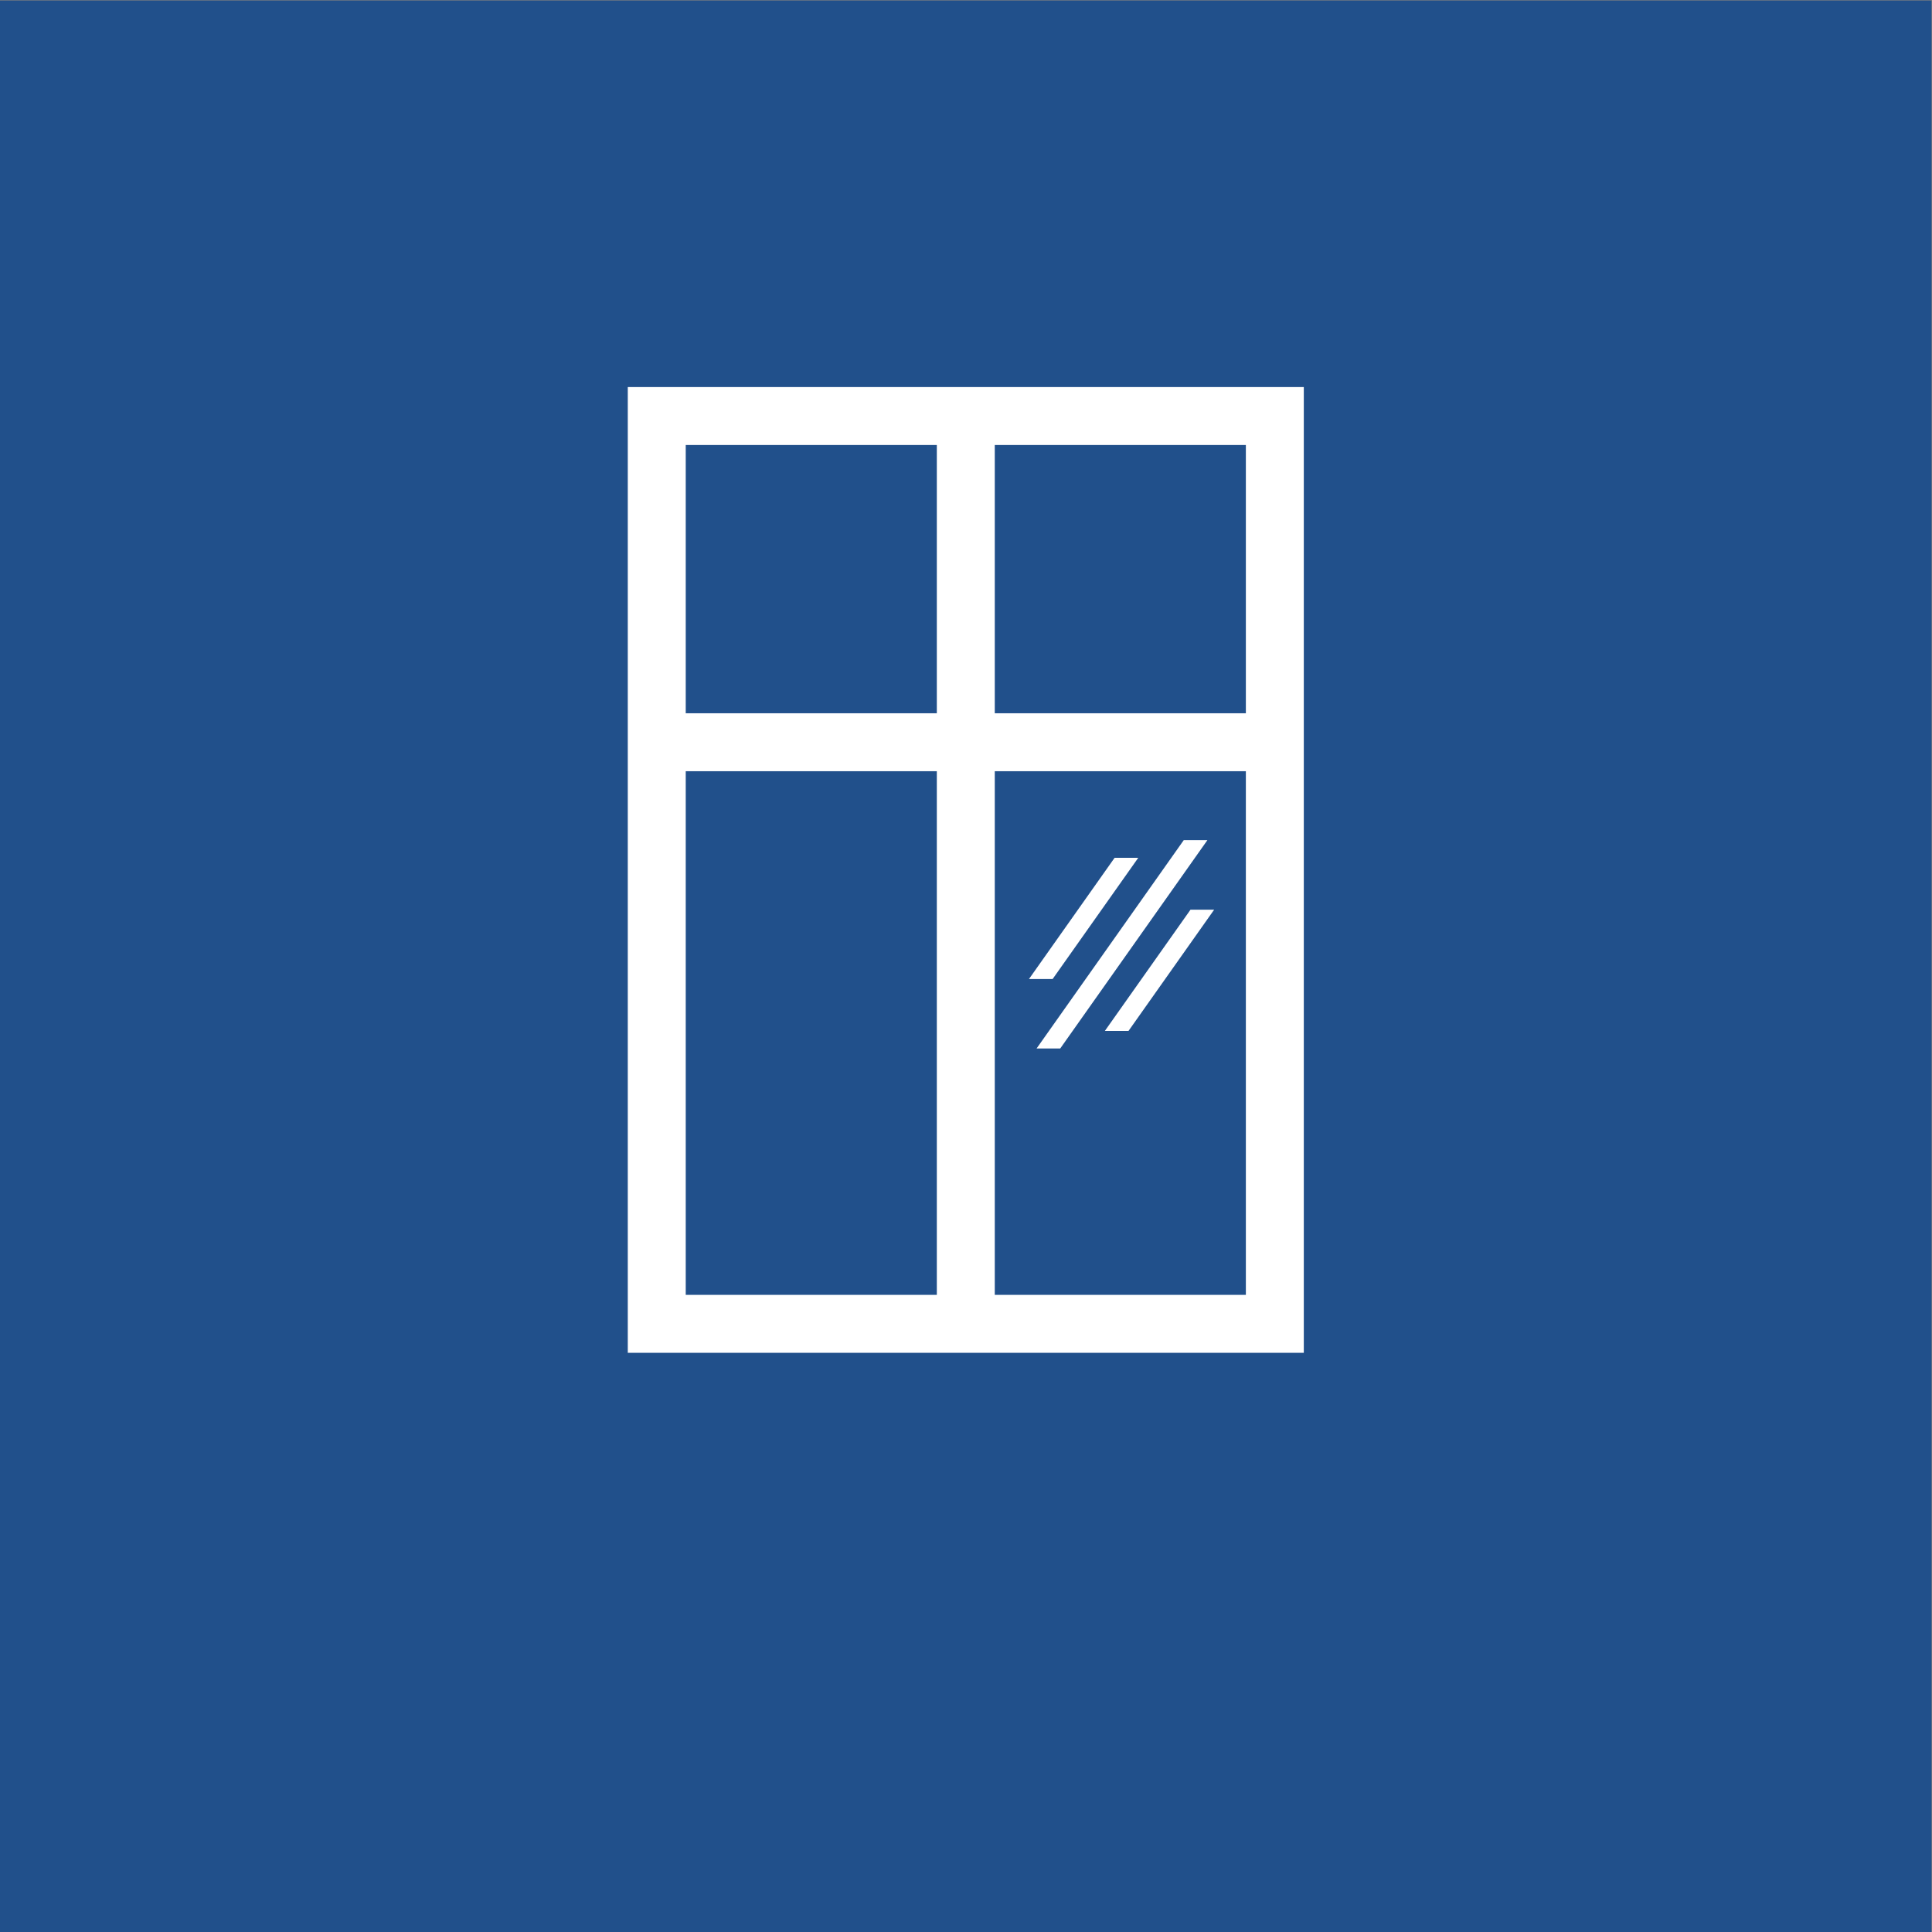 <?xml version="1.0" encoding="UTF-8" standalone="no"?>
<!-- Created with Inkscape (http://www.inkscape.org/) -->

<svg
   version="1.1"
   id="svg2"
   width="680.32"
   height="680.32"
   viewBox="0 0 680.32 680.32"
   sodipodi:docname="VINDUER_rgb.icon.svg"
   inkscape:version="1.3.2 (091e20e, 2023-11-25, custom)"
   xmlns:inkscape="http://www.inkscape.org/namespaces/inkscape"
   xmlns:sodipodi="http://sodipodi.sourceforge.net/DTD/sodipodi-0.dtd"
   xmlns="http://www.w3.org/2000/svg"
   xmlns:svg="http://www.w3.org/2000/svg">
  <rect x="0" y="0" width="680.32" height="680.32" fill="#808080" stroke="none"/>
  <defs
     id="defs6" />
  <sodipodi:namedview
     id="namedview4"
     pagecolor="#ffffff"
     bordercolor="#000000"
     borderopacity="0.25"
     inkscape:showpageshadow="2"
     inkscape:pageopacity="0.0"
     inkscape:pagecheckerboard="0"
     inkscape:deskcolor="#d1d1d1"
     inkscape:zoom="1.6859713"
     inkscape:cx="340.16"
     inkscape:cy="340.16"
     inkscape:window-width="2560"
     inkscape:window-height="1361"
     inkscape:window-x="2551"
     inkscape:window-y="-9"
     inkscape:window-maximized="1"
     inkscape:current-layer="g8" />
  <g
     id="g8"
     inkscape:groupmode="layer"
     inkscape:label="ink_ext_XXXXXX"
     transform="matrix(1.333,0,0,-1.333,0,680.32)">
    <g
       id="g10"
       transform="scale(0.1)">
      <path
         d="M 5102.36,0 H 0 V 5102.36 H 5102.36 V 0"
         style="fill:#21508b;fill-opacity:1;fill-rule:nonzero;stroke:none"
         id="path12" />
      <path
         d="m 2627.84,1683.09 v 1383.3 h 663.3 v -1383.3 z m -816.38,1383.3 h 663.31 v -1383.3 h -663.31 z m 663.31,861.74 v -708.67 h -663.31 v 708.67 z m 816.37,-708.67 h -663.3 v 708.67 h 663.3 z M 1658.39,4081.2 V 1530.02 H 3444.21 V 4081.2 H 1658.39"
         style="fill:#ffffff;fill-opacity:1;fill-rule:nonzero;stroke:none"
         id="path28" />
      <path
         d="m 2800.76,2333.96 388.76,550.32 h -62.47 l -388.76,-550.32 h 62.47"
         style="fill:#ffffff;fill-opacity:1;fill-rule:nonzero;stroke:none"
         id="path30" />
      <path
         d="m 3144.89,2700.6 -226.27,-320.3 h 62.47 l 226.27,320.3 h -62.47"
         style="fill:#ffffff;fill-opacity:1;fill-rule:nonzero;stroke:none"
         id="path32" />
      <path
         d="m 2944.41,2837.66 -226.27,-320.31 h 62.47 l 226.27,320.31 h -62.47"
         style="fill:#ffffff;fill-opacity:1;fill-rule:nonzero;stroke:none"
         id="path34" />
    </g>
  </g>
</svg>
